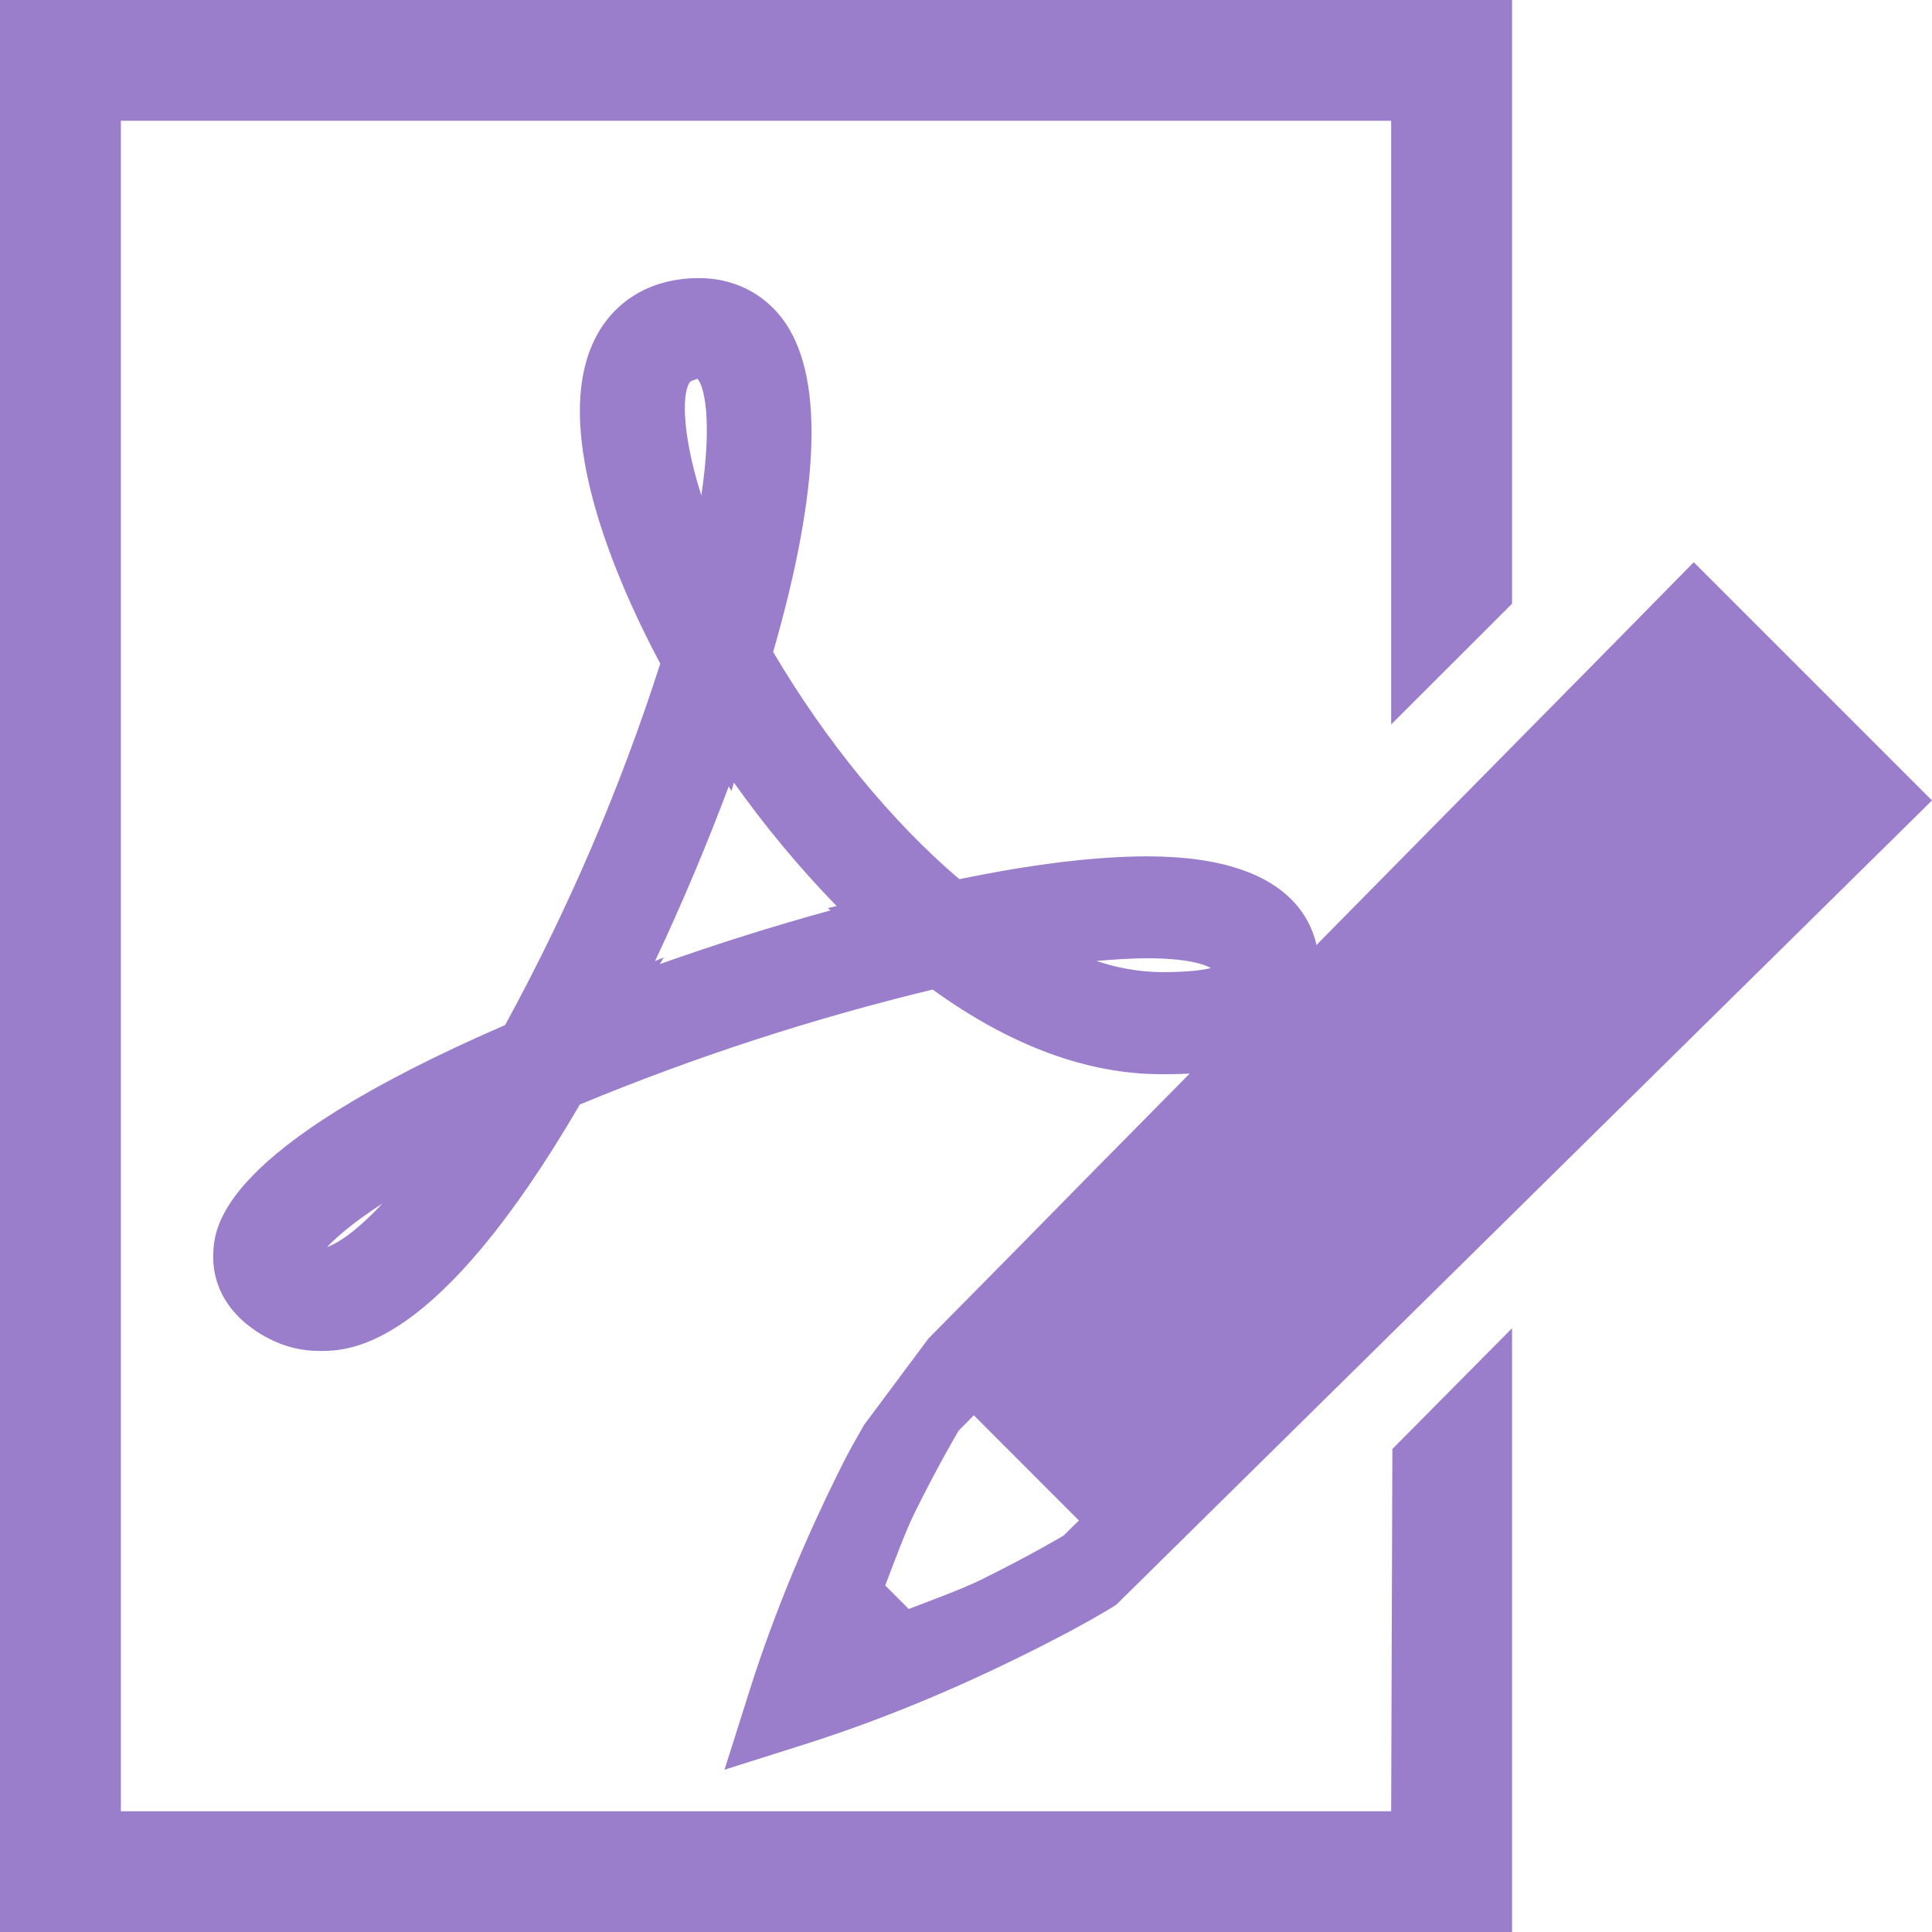 <svg xmlns="http://www.w3.org/2000/svg" width="16" height="16" version="1.1">
 <defs>
   <style id="current-color-scheme" type="text/css">
   .ColorScheme-Text { color: #9a7ecc; } .ColorScheme-Highlight { color:#5294e2; }
  </style>
  <linearGradient id="arrongin" x1="0%" x2="0%" y1="0%" y2="100%">
   <stop offset="0%" style="stop-color:#dd9b44; stop-opacity:1"/>
   <stop offset="100%" style="stop-color:#ad6c16; stop-opacity:1"/>
  </linearGradient>
  <linearGradient id="aurora" x1="0%" x2="0%" y1="0%" y2="100%">
   <stop offset="0%" style="stop-color:#09D4DF; stop-opacity:1"/>
   <stop offset="100%" style="stop-color:#9269F4; stop-opacity:1"/>
  </linearGradient>
  <linearGradient id="cyberneon" x1="0%" x2="0%" y1="0%" y2="100%">
    <stop offset="0" style="stop-color:#0abdc6; stop-opacity:1"/>
    <stop offset="1" style="stop-color:#ea00d9; stop-opacity:1"/>
  </linearGradient>
  <linearGradient id="fitdance" x1="0%" x2="0%" y1="0%" y2="100%">
   <stop offset="0%" style="stop-color:#1AD6AB; stop-opacity:1"/>
   <stop offset="100%" style="stop-color:#329DB6; stop-opacity:1"/>
  </linearGradient>
  <linearGradient id="oomox" x1="0%" x2="0%" y1="0%" y2="100%">
   <stop offset="0%" style="stop-color:#efefe7; stop-opacity:1"/>
   <stop offset="100%" style="stop-color:#8f8f8b; stop-opacity:1"/>
  </linearGradient>
  <linearGradient id="rainblue" x1="0%" x2="0%" y1="0%" y2="100%">
   <stop offset="0%" style="stop-color:#00F260; stop-opacity:1"/>
   <stop offset="100%" style="stop-color:#0575E6; stop-opacity:1"/>
  </linearGradient>
  <linearGradient id="sunrise" x1="0%" x2="0%" y1="0%" y2="100%">
   <stop offset="0%" style="stop-color: #FF8501; stop-opacity:1"/>
   <stop offset="100%" style="stop-color: #FFCB01; stop-opacity:1"/>
  </linearGradient>
  <linearGradient id="telinkrin" x1="0%" x2="0%" y1="0%" y2="100%">
   <stop offset="0%" style="stop-color: #b2ced6; stop-opacity:1"/>
   <stop offset="100%" style="stop-color: #6da5b7; stop-opacity:1"/>
  </linearGradient>
  <linearGradient id="60spsycho" x1="0%" x2="0%" y1="0%" y2="100%">
   <stop offset="0%" style="stop-color: #df5940; stop-opacity:1"/>
   <stop offset="25%" style="stop-color: #d8d15f; stop-opacity:1"/>
   <stop offset="50%" style="stop-color: #e9882a; stop-opacity:1"/>
   <stop offset="100%" style="stop-color: #279362; stop-opacity:1"/>
  </linearGradient>
  <linearGradient id="90ssummer" x1="0%" x2="0%" y1="0%" y2="100%">
   <stop offset="0%" style="stop-color: #f618c7; stop-opacity:1"/>
   <stop offset="20%" style="stop-color: #94ffab; stop-opacity:1"/>
   <stop offset="50%" style="stop-color: #fbfd54; stop-opacity:1"/>
   <stop offset="100%" style="stop-color: #0f83ae; stop-opacity:1"/>
  </linearGradient>
 </defs>
 <path fill="currentColor" class="ColorScheme-Text" d="M 12.522 5 L 12.522 0 L 12.522 0 L 0 0 L 0 16 L 12.522 16 L 12.522 11 L 11.531 12 L 11.521 15 L 1.001 15 L 1.001 1 L 11.521 1 L 11.521 1 L 11.521 6 L 12.522 5 Z"/>
 <path fill="currentColor" class="ColorScheme-Text" fill-rule="evenodd" d="M 5.775 3.136 C 5.757 3.144 5.739 3.151 5.721 3.157 C 5.653 3.218 5.633 3.55 5.808 4.103 C 5.903 3.469 5.829 3.191 5.775 3.136 L 5.775 3.136 L 5.775 3.136 L 5.775 3.136 L 5.775 3.136 L 5.775 3.136 L 5.775 3.136 L 5.775 3.136 Z M 6.078 6.481 L 6.058 6.55 L 6.035 6.513 C 5.851 7.003 5.648 7.485 5.425 7.959 L 5.497 7.929 L 5.465 7.984 C 5.931 7.819 6.402 7.67 6.879 7.539 L 6.855 7.52 L 6.929 7.504 C 6.619 7.185 6.335 6.843 6.078 6.481 L 6.078 6.481 L 6.078 6.481 L 6.078 6.481 L 6.078 6.481 Z M 9.502 7.936 C 9.375 7.936 9.235 7.945 9.08 7.958 C 9.253 8.017 9.434 8.048 9.617 8.051 C 9.845 8.051 9.965 8.033 10.028 8.017 C 9.974 7.985 9.825 7.936 9.502 7.936 L 9.502 7.936 L 9.502 7.936 Z M 5.788 2.303 C 6.066 2.303 6.31 2.42 6.475 2.634 C 6.825 3.089 6.801 4.019 6.403 5.399 C 6.837 6.136 7.385 6.805 7.945 7.281 C 8.555 7.155 9.079 7.092 9.502 7.092 C 10.784 7.092 10.923 7.733 10.923 8.009 C 10.921 8.896 9.974 8.896 9.617 8.896 C 9.005 8.896 8.368 8.661 7.724 8.195 C 6.727 8.436 5.75 8.754 4.802 9.147 C 3.613 11.188 2.888 11.188 2.647 11.188 C 2.5 11.188 2.358 11.154 2.227 11.086 C 1.811 10.868 1.759 10.551 1.766 10.384 C 1.775 10.169 1.8 9.524 4.183 8.489 C 4.705 7.534 5.135 6.532 5.468 5.496 C 5.106 4.816 4.512 3.48 4.967 2.734 C 5.138 2.457 5.429 2.303 5.788 2.303 L 5.788 2.303 L 5.788 2.303 L 5.788 2.303 L 5.788 2.303 L 5.788 2.303 L 5.788 2.303 Z M 3.167 9.967 C 2.931 10.12 2.787 10.244 2.708 10.328 C 2.8 10.296 2.956 10.193 3.167 9.967 Z"/>
 <path fill="currentColor" class="ColorScheme-Text" d="M 13.324 5.371 L 11.915 6.799 L 11.211 7.513 L 10.506 8.228 L 9.802 8.942 L 9.097 9.656 L 8.394 10.371 L 7.689 11.085 L 7.157 11.799 C 7.084 11.93 7.052 11.973 6.931 12.219 C 6.706 12.675 6.43 13.297 6.208 13.999 L 6 14.656 L 6.657 14.448 C 7.36 14.226 7.982 13.95 8.437 13.726 C 8.893 13.502 9.142 13.354 9.214 13.309 L 9.246 13.288 L 16 6.629 L 14.027 4.656 L 13.324 5.371 Z M 8.065 11.721 L 8.935 12.592 L 8.808 12.717 C 8.813 12.714 8.538 12.879 8.122 13.084 C 7.969 13.159 7.739 13.243 7.526 13.325 L 7.331 13.13 C 7.413 12.917 7.497 12.687 7.572 12.534 C 7.777 12.118 7.942 11.844 7.939 11.848 L 8.065 11.721 Z"/>
</svg>
